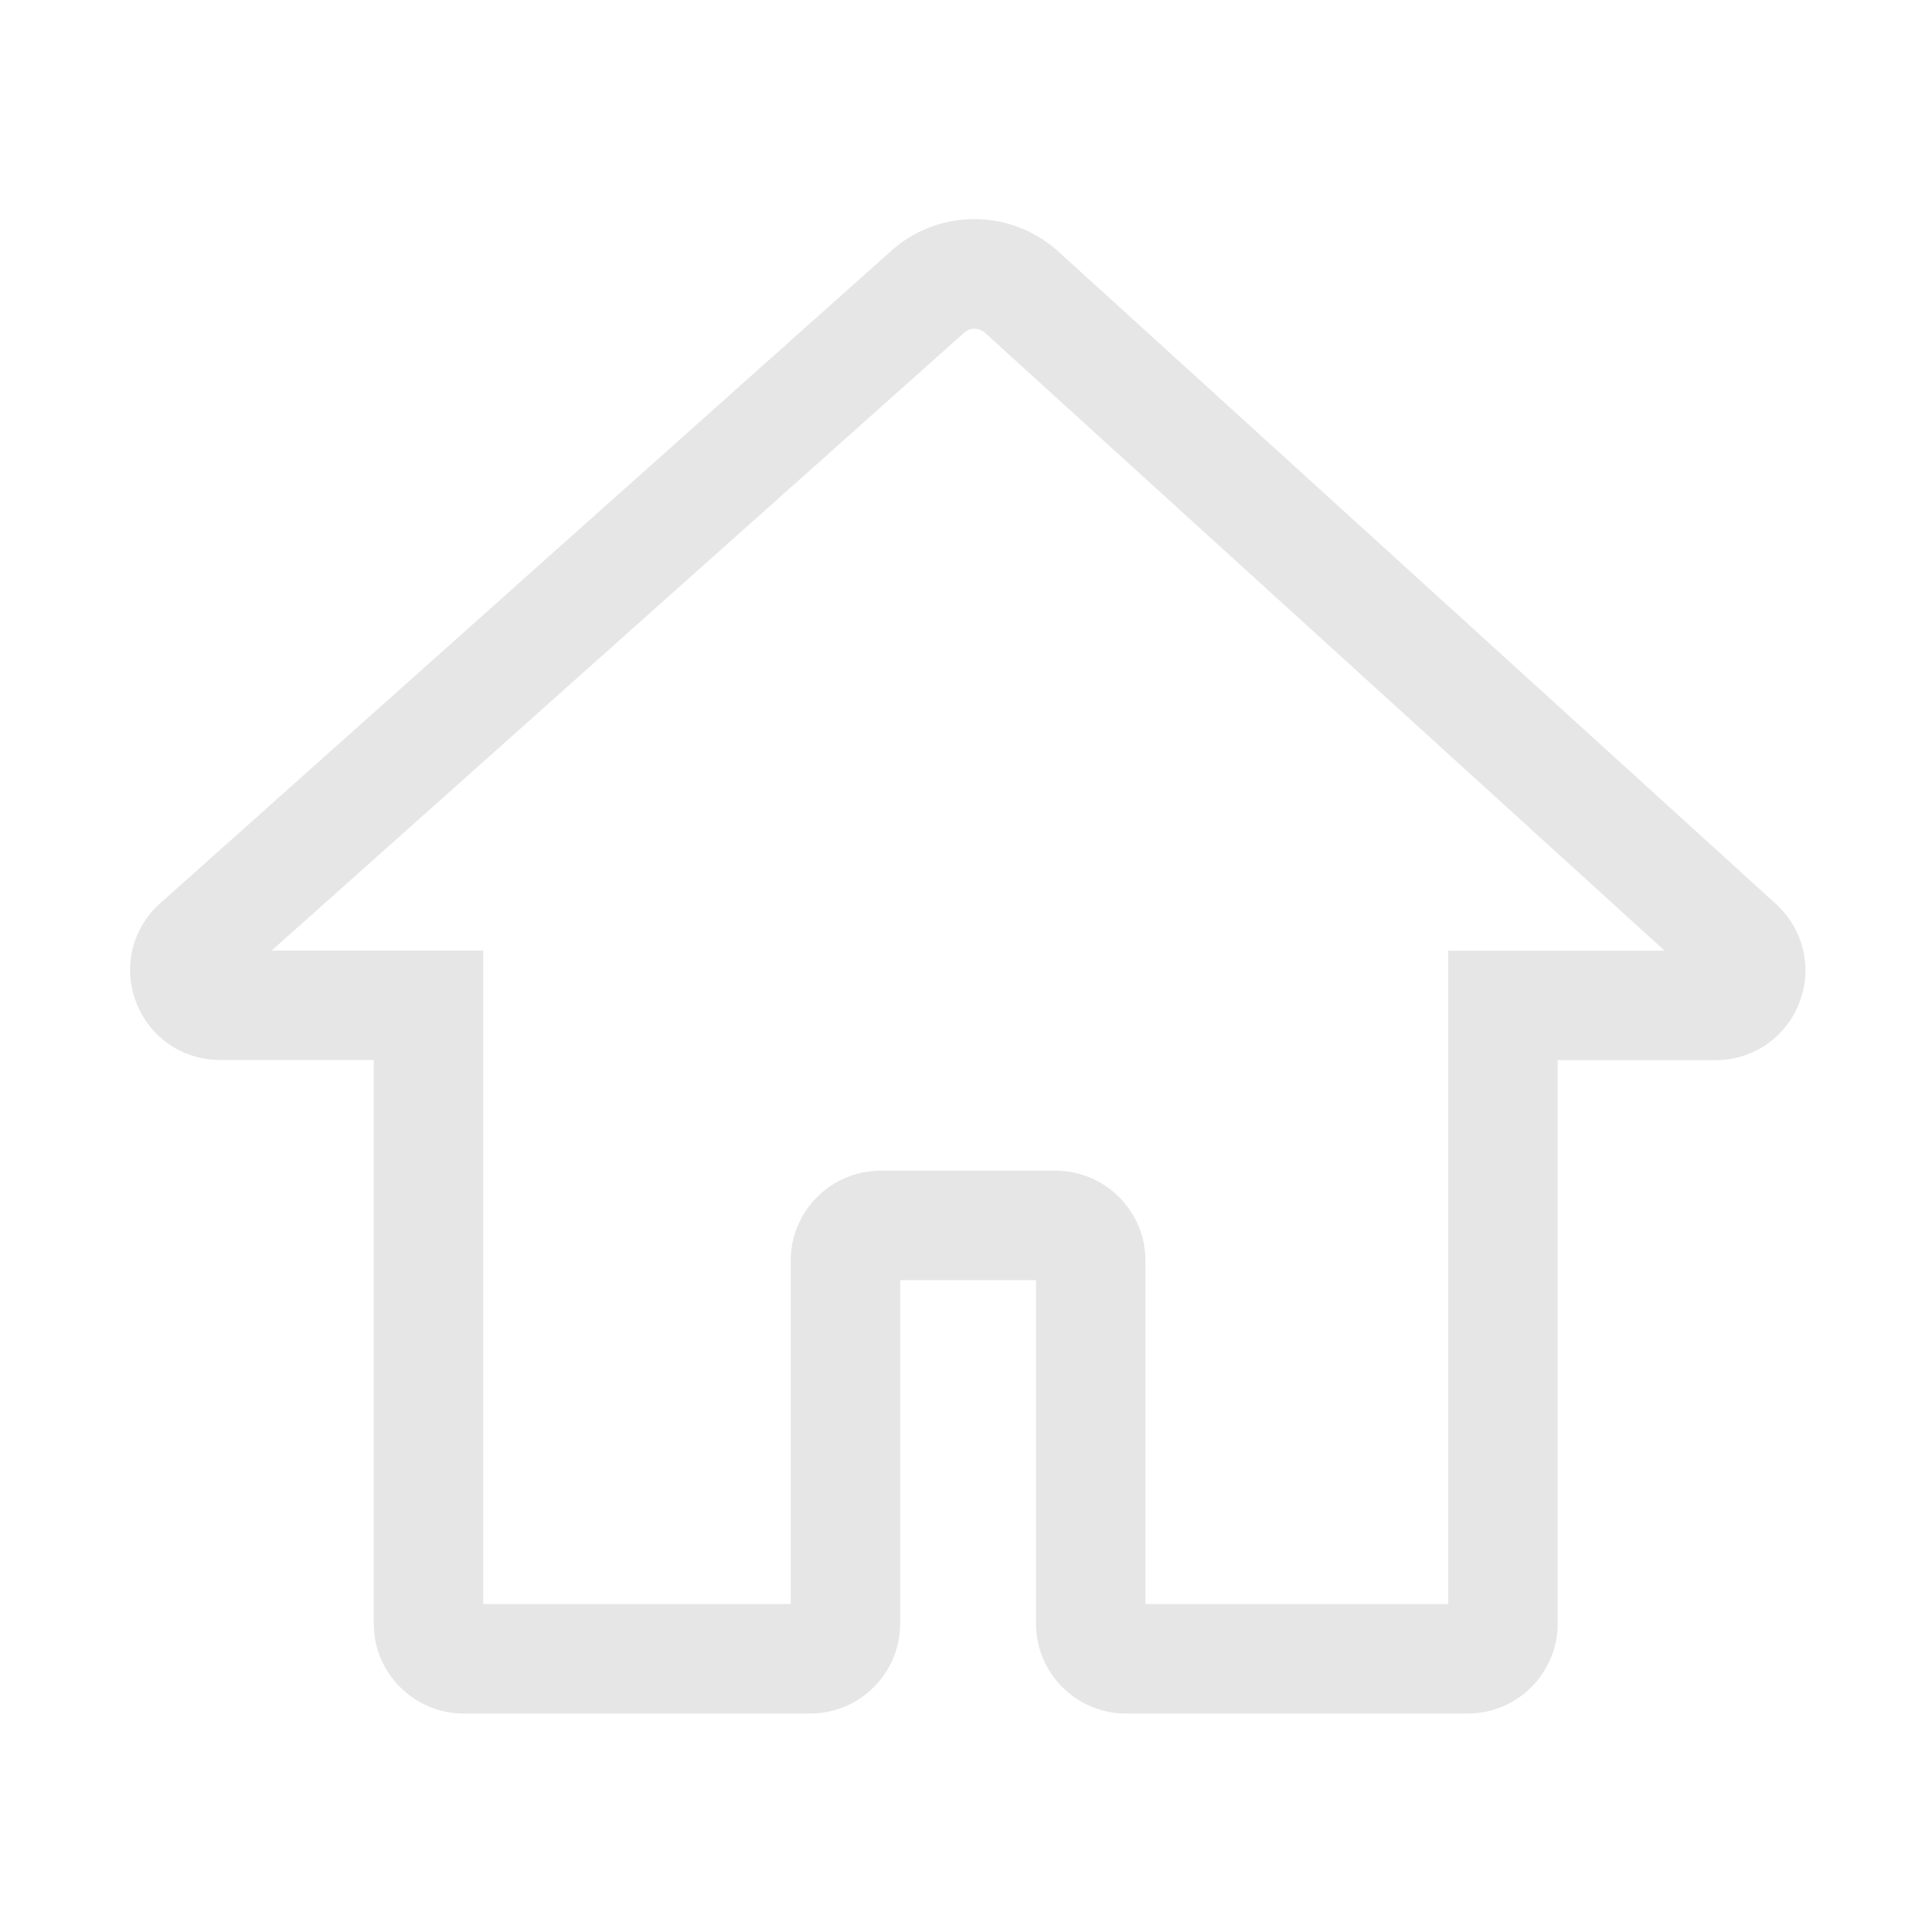 <?xml version="1.0" standalone="no"?><!DOCTYPE svg PUBLIC "-//W3C//DTD SVG 1.1//EN" "http://www.w3.org/Graphics/SVG/1.1/DTD/svg11.dtd"><svg class="icon" width="200px" height="200.00px" viewBox="0 0 1024 1024" version="1.1" xmlns="http://www.w3.org/2000/svg"><path fill="#e6e6e6" d="M778 908.2H596.7c-26.2 0-47.6-21.4-47.6-47.6V678.5h-72v182.1c0 26.2-21.4 47.6-47.6 47.6H245.7c-26.2 0-47.6-21.4-47.6-47.6V561.8h-81.5c-20.1 0-37.6-12.2-44.6-31-7-18.7-1.7-39.3 13.3-52.4l387.7-346 0.2-0.2c25.6-22.1 63.6-21.3 88.4 1.7l380.1 345.6 0.2 0.2c14.3 13.5 18.9 34 11.6 52.2-7.2 18.2-24.6 30-44.2 30h-83.7v298.7c0 26.2-21.4 47.6-47.6 47.6z m-170.9-58h160.5V503.9h114.7l-360-327.3-0.1-0.1c-3.1-2.9-7.8-3-10.9-0.4L144 503.8h112.1v346.4h163V668.1c0-26.2 21.4-47.6 47.6-47.6h92.8c26.2 0 47.6 21.4 47.6 47.6v182.1z" /></svg>